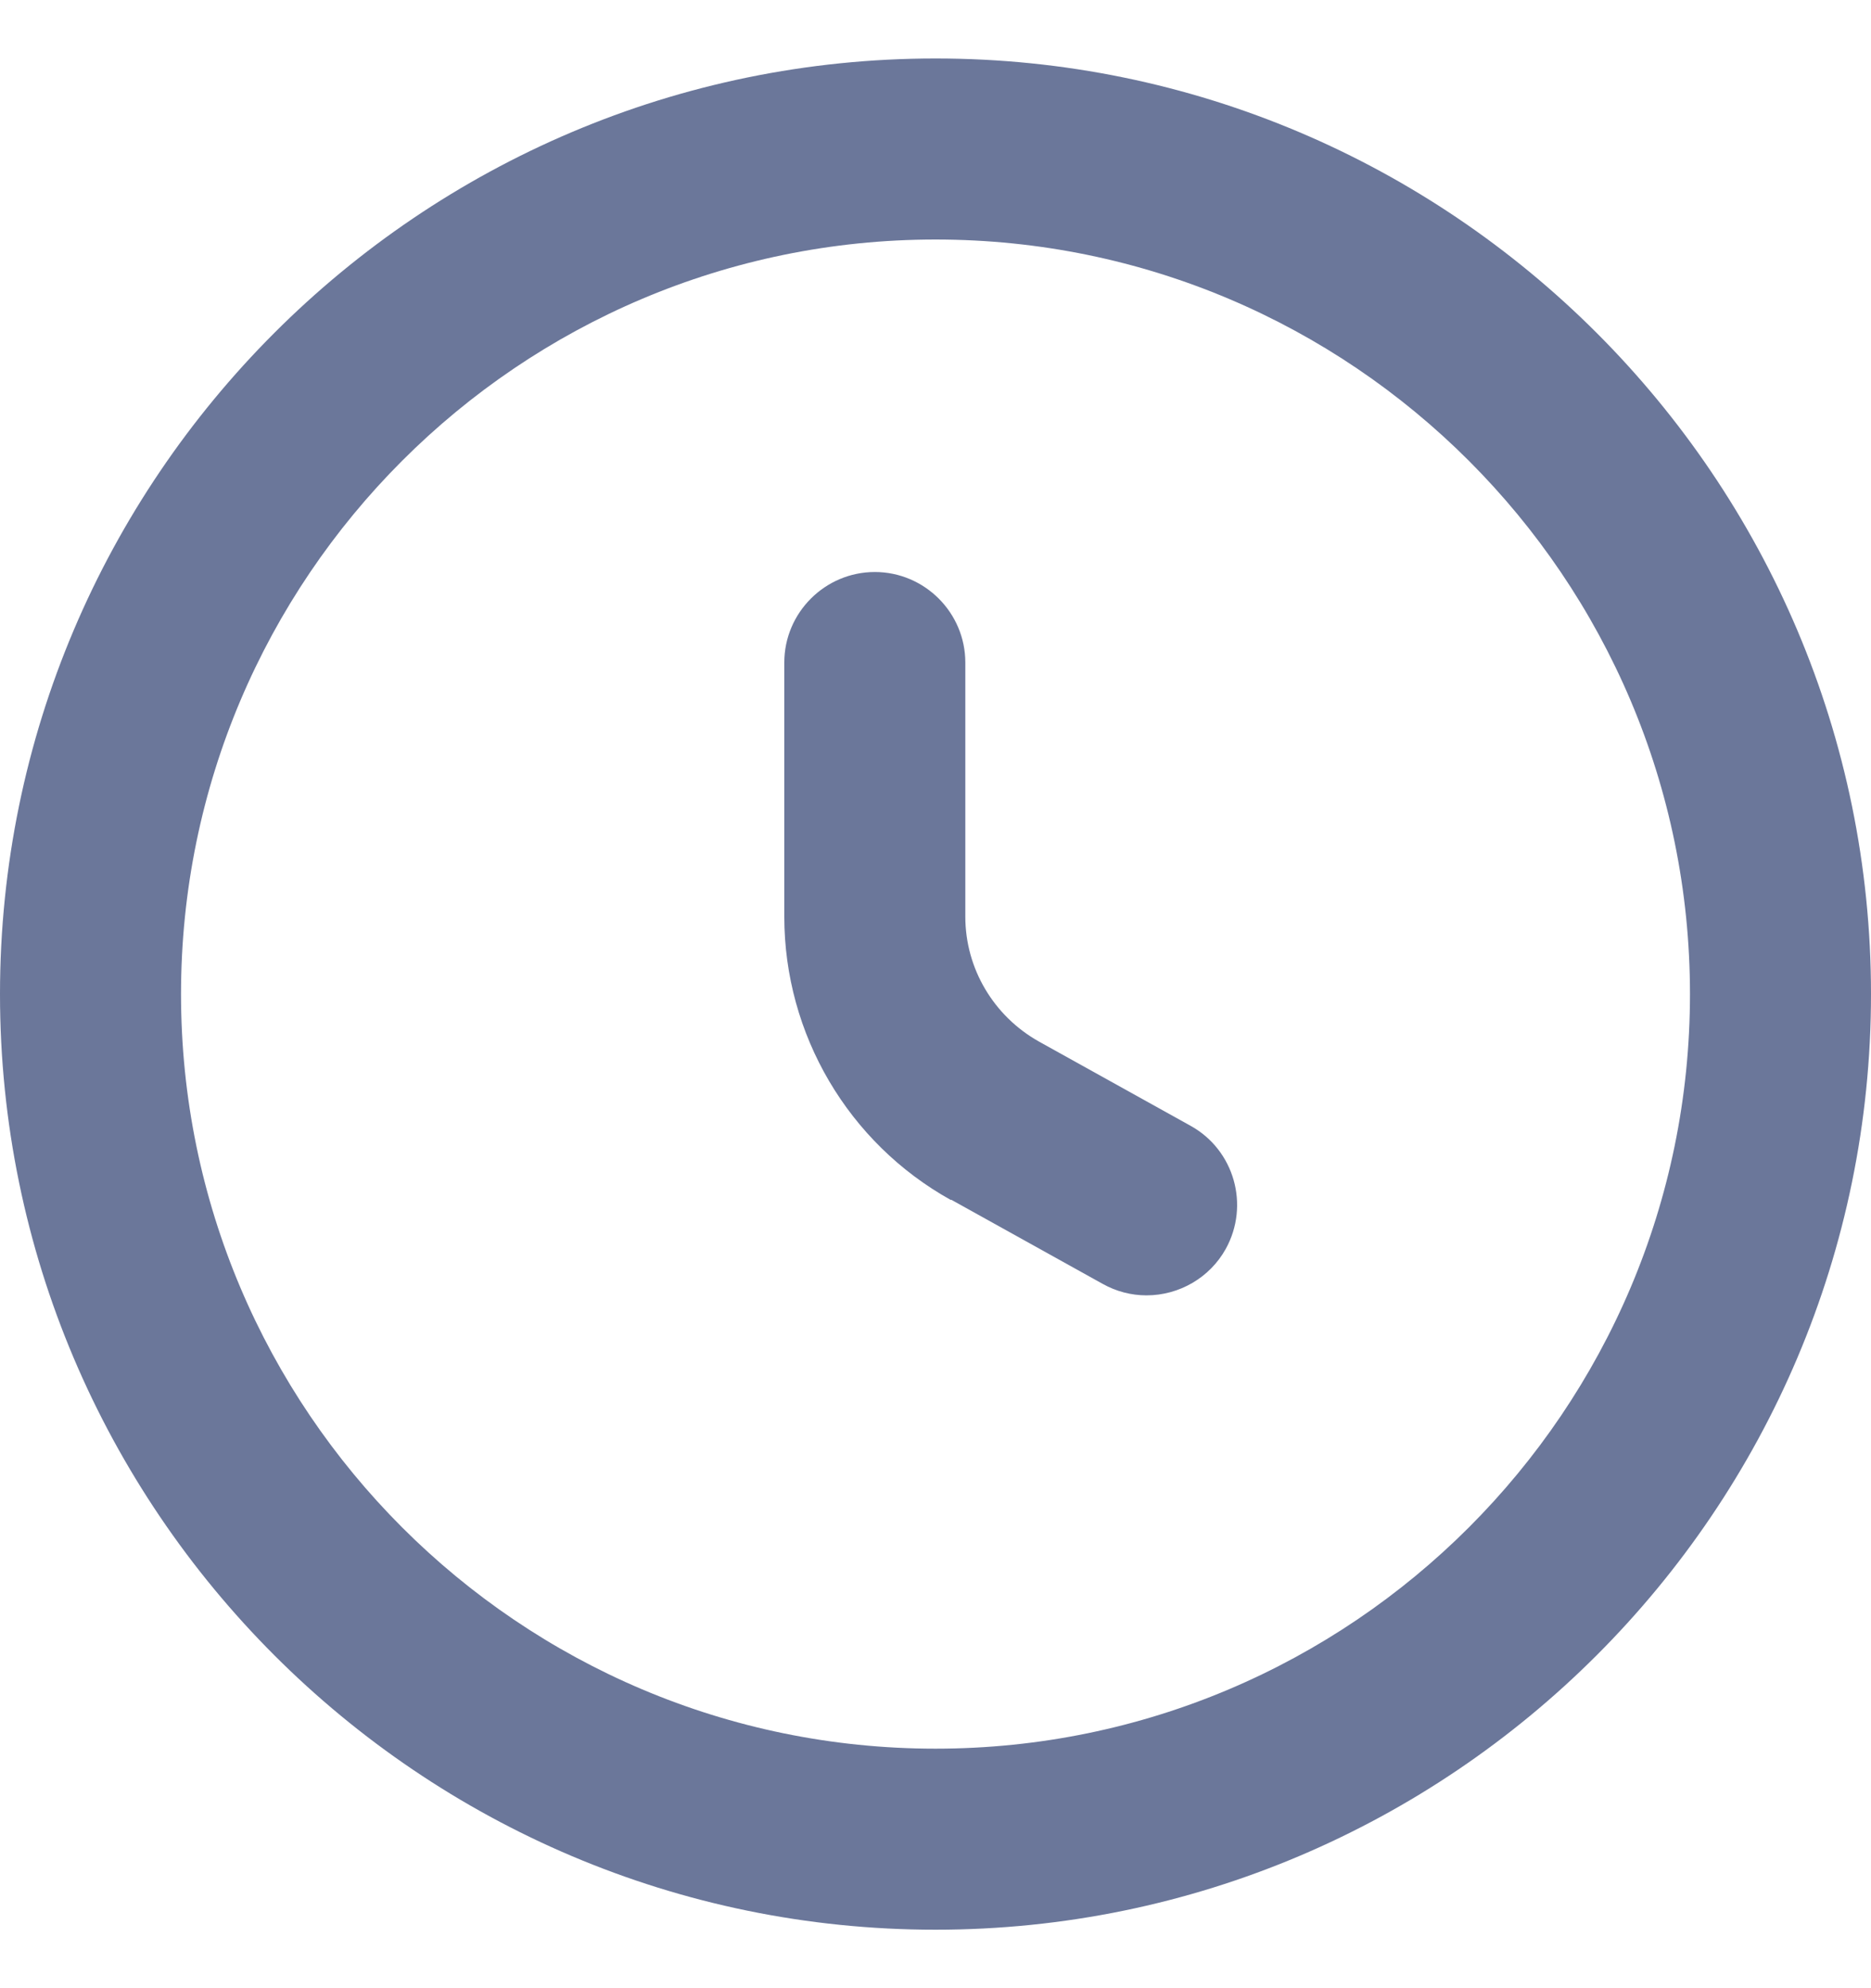 <svg width="16" height="17" viewBox="0 0 16 17" fill="none" xmlns="http://www.w3.org/2000/svg">
<path d="M8 16.5C12.41 16.5 16 12.91 16 8.5C16 4.09 12.41 0.5 8 0.5C3.59 0.5 0 4.09 0 8.5C0 12.91 3.59 16.5 8 16.5ZM8 2.048C11.559 2.048 14.452 4.941 14.452 8.5C14.452 12.059 11.559 14.952 8 14.952C4.441 14.952 1.548 12.059 1.548 8.5C1.548 4.941 4.441 2.048 8 2.048Z" fill="#6B779A"/>
<path d="M8.134 10.258L9.43 10.978C9.546 11.043 9.675 11.076 9.804 11.076C10.085 11.076 10.346 10.924 10.482 10.679C10.689 10.305 10.555 9.833 10.181 9.626L8.885 8.906C8.498 8.689 8.255 8.282 8.255 7.838V5.665C8.255 5.239 7.907 4.891 7.481 4.891C7.055 4.891 6.707 5.239 6.707 5.665V7.838C6.707 8.844 7.254 9.773 8.132 10.261L8.134 10.258Z" fill="#6B779A"/>
</svg>
